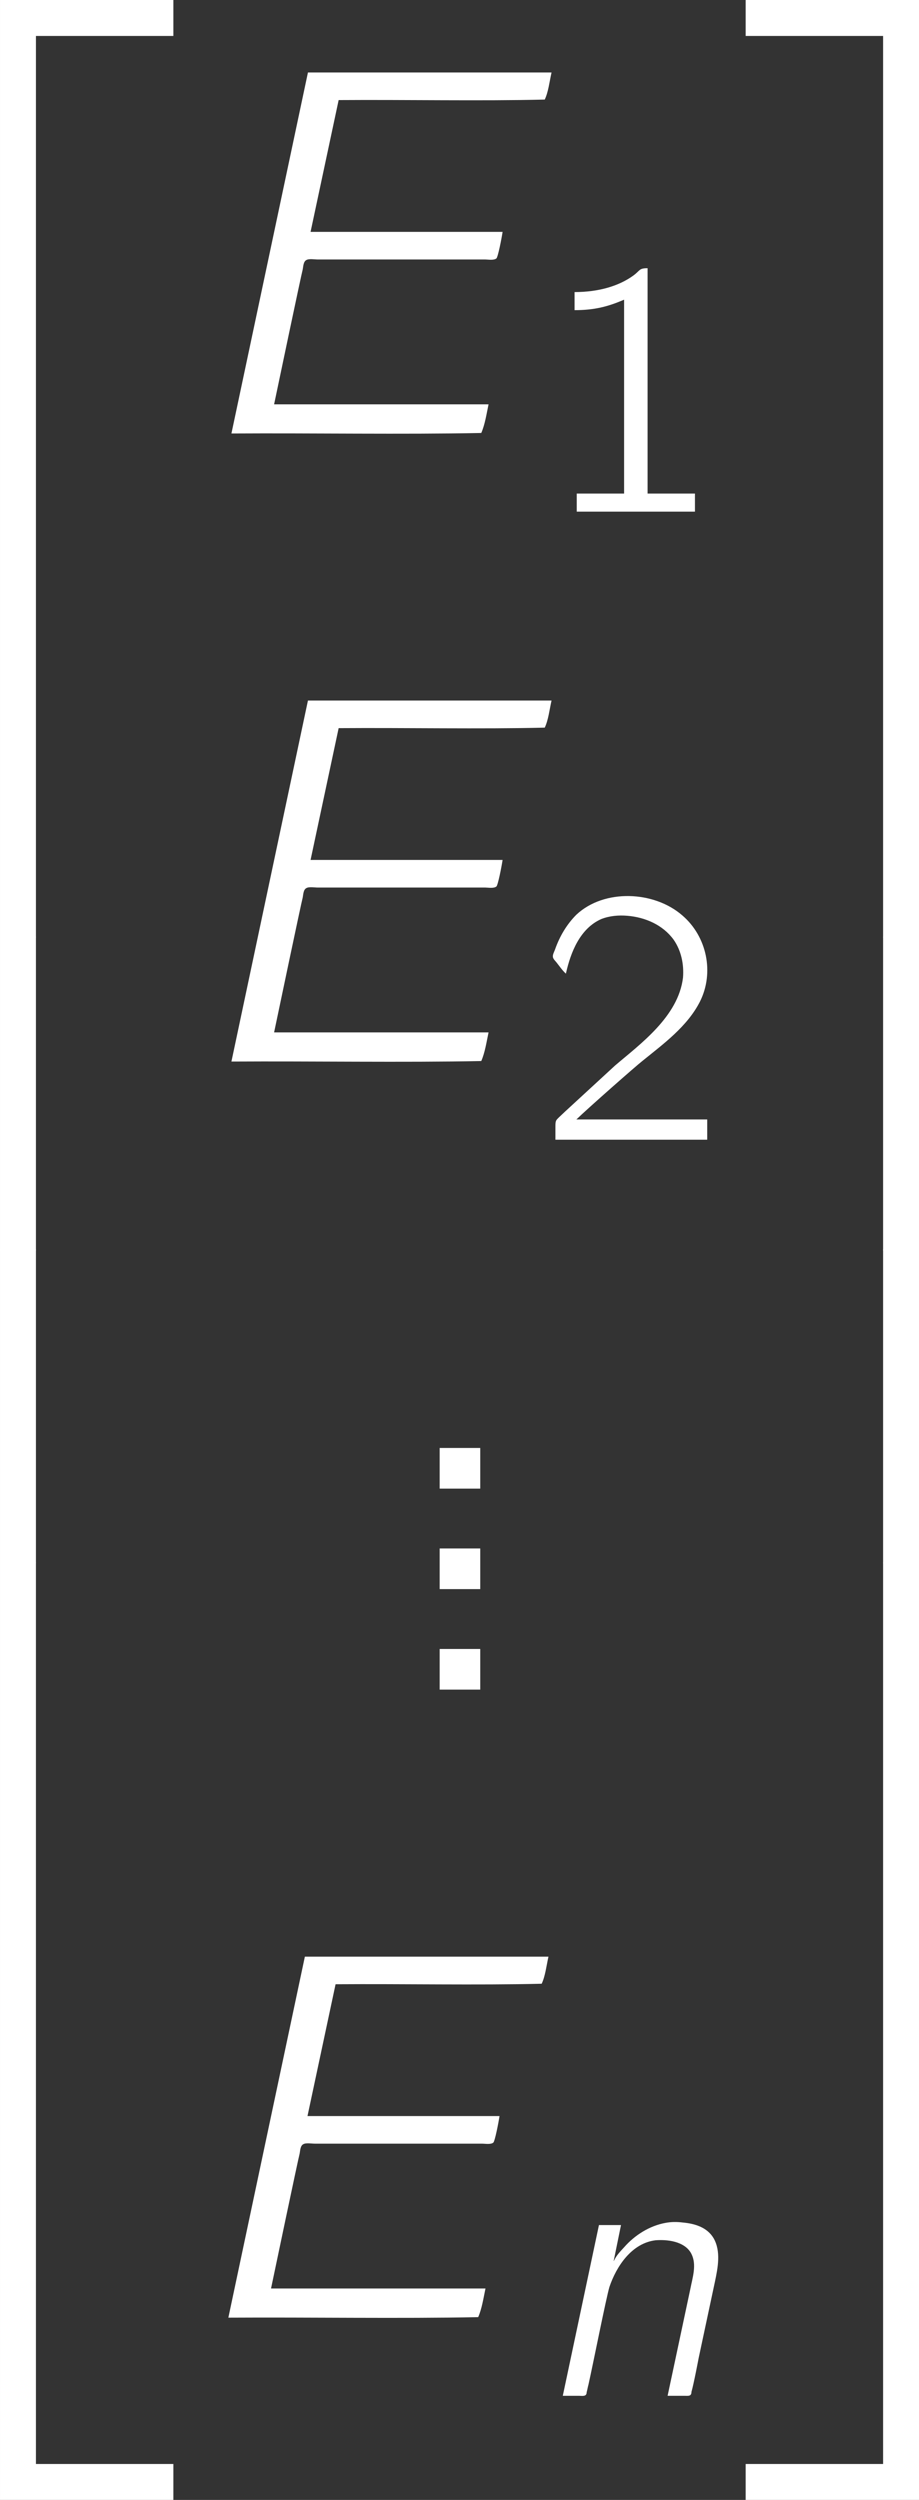 <?xml version='1.0' encoding='UTF-8'?>
<!-- This file was generated by dvisvgm 3.2.2 -->
<svg version='1.1' xmlns='http://www.w3.org/2000/svg' xmlns:xlink='http://www.w3.org/1999/xlink' width='364.761pt' height='991.394pt' viewBox='2598.338 -366.619 364.761 991.394'>
<rect x="2598.338" y="-366.619" width="364.761" height="991.394" fill="#333333" stroke="none"/>
<defs>
<path id='g0-50' d='M6.736 36.366H8.162V.62H13.617V-.806H6.736V36.366Z'/>
<path id='g0-51' d='M5.6 36.366H7.025V-.806H.145V.62H5.6V36.366Z'/>
<path id='g0-52' d='M6.736 36.345H13.617V34.92H8.162V-.827H6.736V36.345Z'/>
<path id='g0-53' d='M5.6 34.92H.145V36.345H7.025V-.827H5.6V34.92Z'/>
<path id='g0-54' d='M6.736 12.418H8.162V-.021H6.736V12.418Z'/>
<path id='g0-55' d='M5.6 12.418H7.025V-.021H5.6V12.418Z'/>
<path id='g1-69' d='M3.515-9.942L1.406 0C3.687-.014 6.097 .029 8.292-.014C8.393-.244 8.436-.531 8.493-.803H2.582C2.654-1.148 3.328-4.361 3.371-4.519C3.386-4.591 3.386-4.734 3.472-4.777C3.544-4.82 3.701-4.792 3.787-4.792H8.407C8.479-4.792 8.636-4.763 8.708-4.82C8.751-4.849 8.852-5.365 8.88-5.552H3.587L4.361-9.182C6.241-9.196 8.249-9.153 10.042-9.196C10.143-9.411 10.171-9.684 10.229-9.942H3.515Z'/>
<path id='g1-110' d='M3.199-5.365H3.185L3.472-6.771H2.597L1.162 0H1.808C1.937 0 2.109 .043 2.109-.143C2.138-.244 2.152-.344 2.181-.445C2.367-1.277 2.884-3.888 3.013-4.318C3.285-5.122 3.888-6.054 4.849-6.169C5.48-6.212 6.054-6.054 6.269-5.624S6.312-4.691 6.226-4.246L5.322 0H5.997C6.14 0 6.269 .029 6.269-.158C6.355-.445 6.556-1.506 6.556-1.506L7.202-4.533C7.317-5.079 7.446-5.738 7.144-6.255C6.886-6.685 6.398-6.829 5.925-6.872C5.695-6.901 5.466-6.901 5.236-6.857C4.605-6.743 4.017-6.37 3.601-5.896C3.457-5.738 3.285-5.566 3.199-5.365ZM3.171-5.365C3.171-5.365 3.185-5.365 3.185-5.365C3.185-5.351 3.171-5.337 3.171-5.365Z'/>
<use id='g2-69' xlink:href='#g1-69' transform='scale(1.44)'/>
<path id='g4-46' d='M2.046-1.612V0H3.657V-1.612H2.046Z'/>
<path id='g3-49' d='M1.506-8.708V-7.991C2.295-7.991 2.841-8.134 3.472-8.407V-.717H1.592V0H6.284V-.717H4.404V-9.655C4.06-9.655 4.117-9.569 3.845-9.368C3.257-8.938 2.439-8.708 1.506-8.708Z'/>
<path id='g3-50' d='M1.162-6.585C1.349-7.431 1.722-8.378 2.568-8.751C2.898-8.88 3.257-8.909 3.601-8.88C4.304-8.823 5.007-8.522 5.437-7.933C5.738-7.503 5.853-6.958 5.81-6.427C5.624-4.878 4.103-3.787 3.113-2.941L1.133-1.119L.889-.889C.76-.76 .746-.76 .746-.502V0H6.771V-.803H1.578C2.037-1.248 3.945-2.927 4.203-3.127C5.036-3.802 5.982-4.49 6.484-5.48C7.058-6.628 6.757-8.063 5.782-8.895C4.663-9.87 2.683-9.956 1.578-8.923C1.205-8.55 .918-8.077 .732-7.546C.703-7.46 .631-7.345 .646-7.245C.66-7.159 .746-7.087 .789-7.03C.904-6.886 1.019-6.714 1.162-6.585Z'/>
</defs>
<g id='page1' transform='matrix(10 0 0 10 0 0)'>
<g fill='#fff'>
<use x='253.098' y='-35.856' xlink:href='#g0-50'/>
<use x='253.098' y='.51' xlink:href='#g0-54'/>
<use x='253.098' y='12.908' xlink:href='#g0-54'/>
<use x='253.098' y='26.132' xlink:href='#g0-52'/>
<use x='266.995' y='-19.471' xlink:href='#g2-69'/>
<use x='281.133' y='-16.371' xlink:href='#g3-49'/>
<use x='266.995' y='5.436' xlink:href='#g2-69'/>
<use x='281.133' y='8.535' xlink:href='#g3-50'/>
<use x='275.238' y='22.372' xlink:href='#g4-46'/>
<use x='275.238' y='26.357' xlink:href='#g4-46'/>
<use x='275.238' y='30.343' xlink:href='#g4-46'/>
<use x='266.873' y='55.249' xlink:href='#g2-69'/>
<use x='281.01' y='58.348' xlink:href='#g1-110'/>
<use x='289.285' y='-35.856' xlink:href='#g0-51'/>
<use x='289.285' y='.51' xlink:href='#g0-55'/>
<use x='289.285' y='12.908' xlink:href='#g0-55'/>
<use x='289.285' y='26.132' xlink:href='#g0-53'/>
</g>
</g>
</svg>